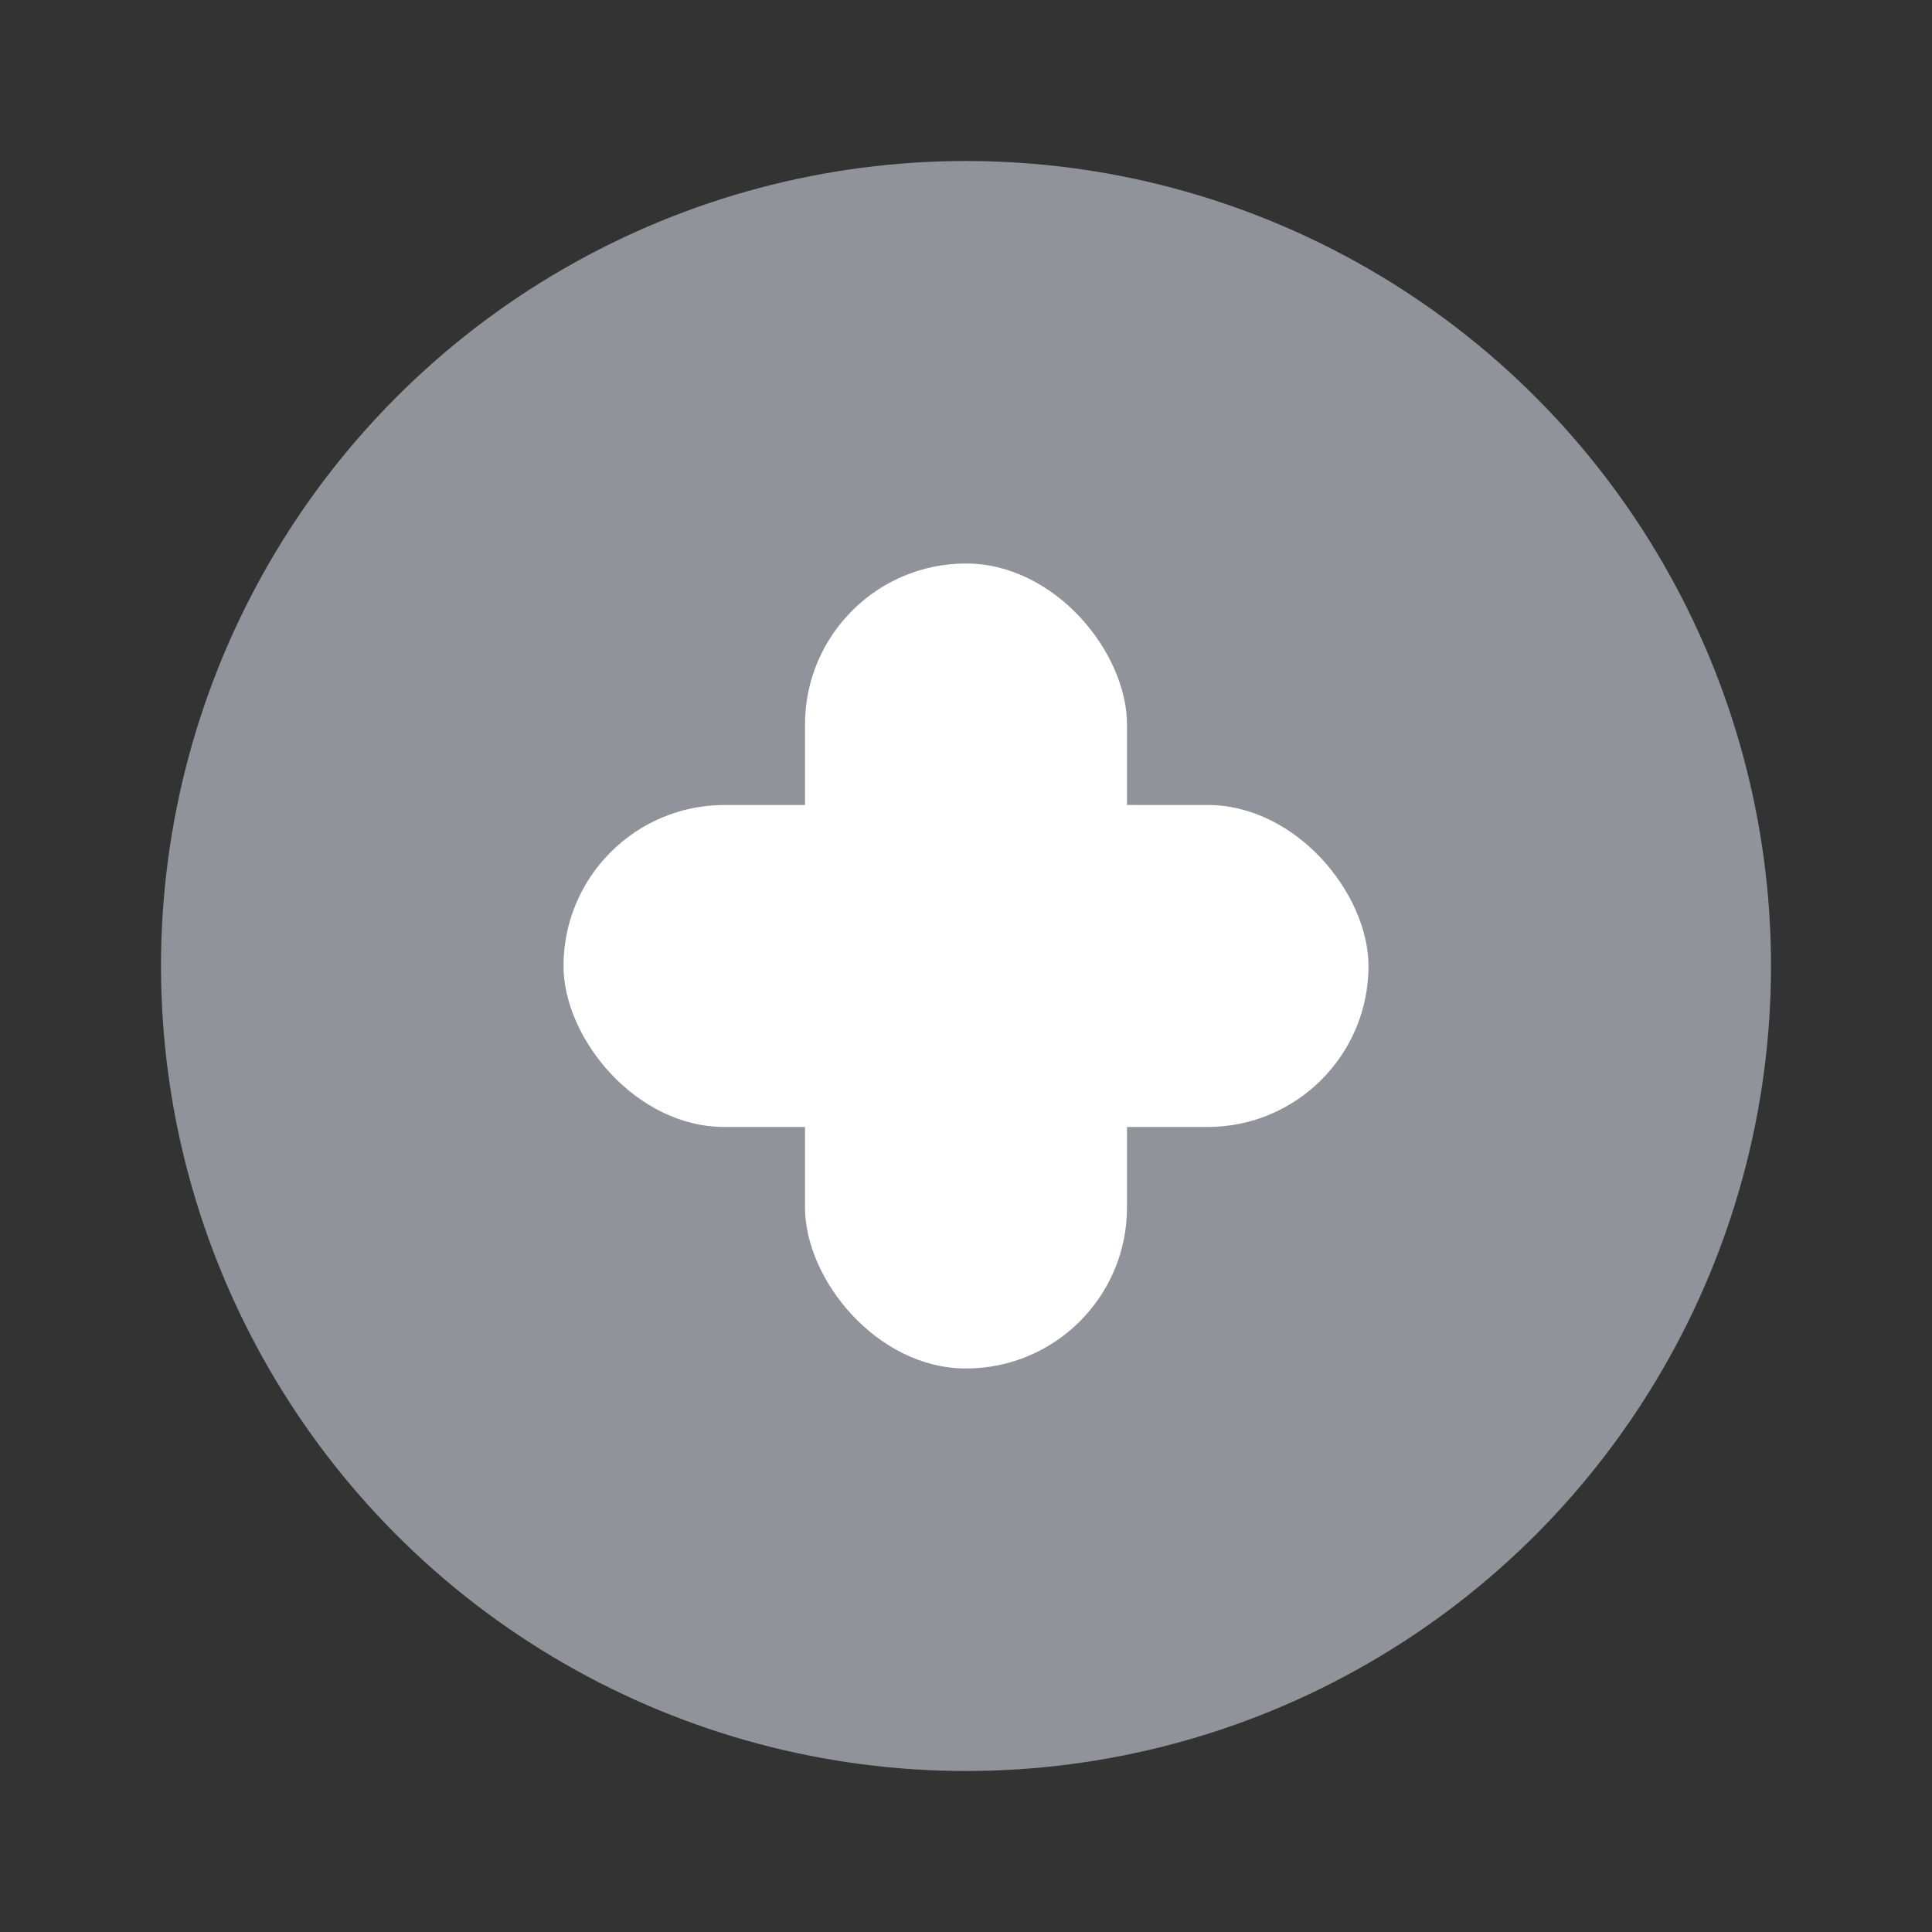 <svg width="24" height="24" viewBox="0 0 24 24" fill="none" xmlns="http://www.w3.org/2000/svg">
  <rect x="0" y="0" width="24" height="24" fill="#333333" stroke="none"/>
  <circle cx="12" cy="12" r="10" fill="#909399"/>
  <rect x="10" y="7" width="4" height="10" rx="2" fill="#fff"/>
  <rect x="7" y="10" width="10" height="4" rx="2" fill="#fff"/>
</svg>
